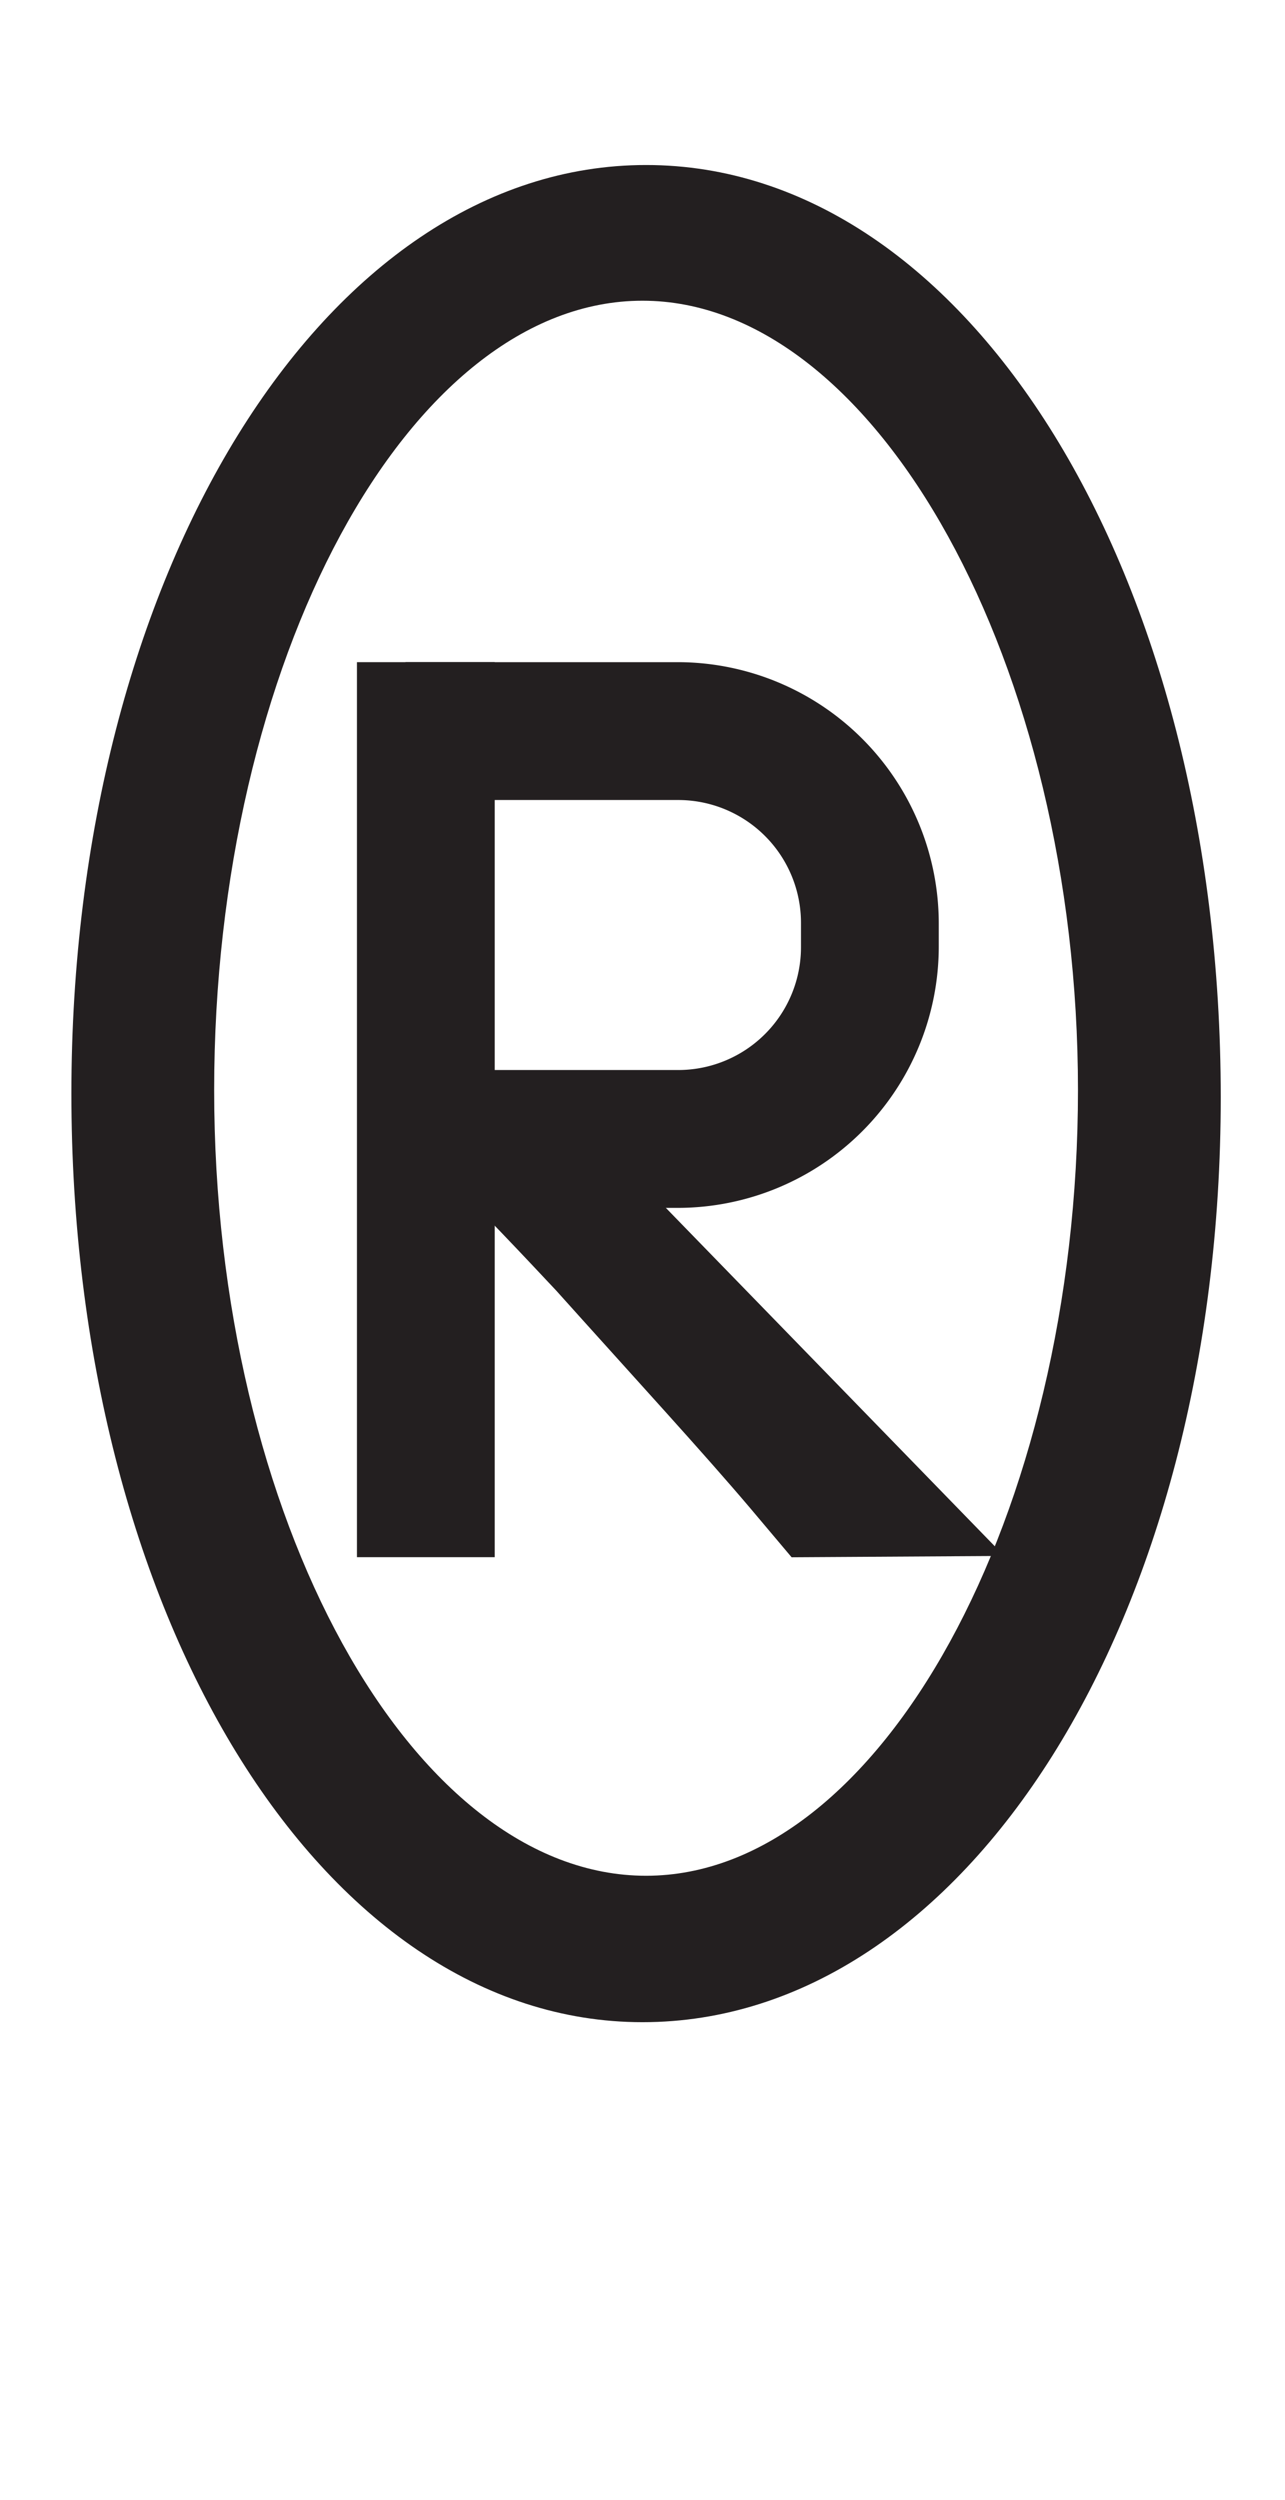 <svg xmlns="http://www.w3.org/2000/svg" viewBox="0 0 18 35"><defs><style>.a,.b{fill:#231f20;}.a{stroke:#231f20;stroke-miterlimit:10;}</style></defs><path class="a" d="M11.32,21.3l-.43-.51C10.22,20,9.3,19,8.16,17.73c-.46-.49-1.06-1.13-1.8-1.86l1.2-.06,5.33,5.48Z"/><rect class="a" x="5.5" y="9.77" width="0.93" height="11.53"/><path class="a" d="M9.5,16.41H6.18v-.93H9.5a2.22,2.22,0,0,0,2.22-2.23v-.32A2.22,2.22,0,0,0,9.5,10.7H6.18V9.77H9.5a3.16,3.16,0,0,1,3.15,3.16v.32A3.16,3.16,0,0,1,9.5,16.41Z"/><path class="b" d="M9,28.31c-4.51,0-8-5.74-8-13s3.54-13,8.05-13,8.05,5.73,8.05,13.05S13.51,28.31,9,28.31ZM9,4.21c-3.28,0-6,5.06-6,11.05s2.77,11,6.05,11,6.05-5.06,6.05-11S12.28,4.21,9,4.21Z"/></svg>
